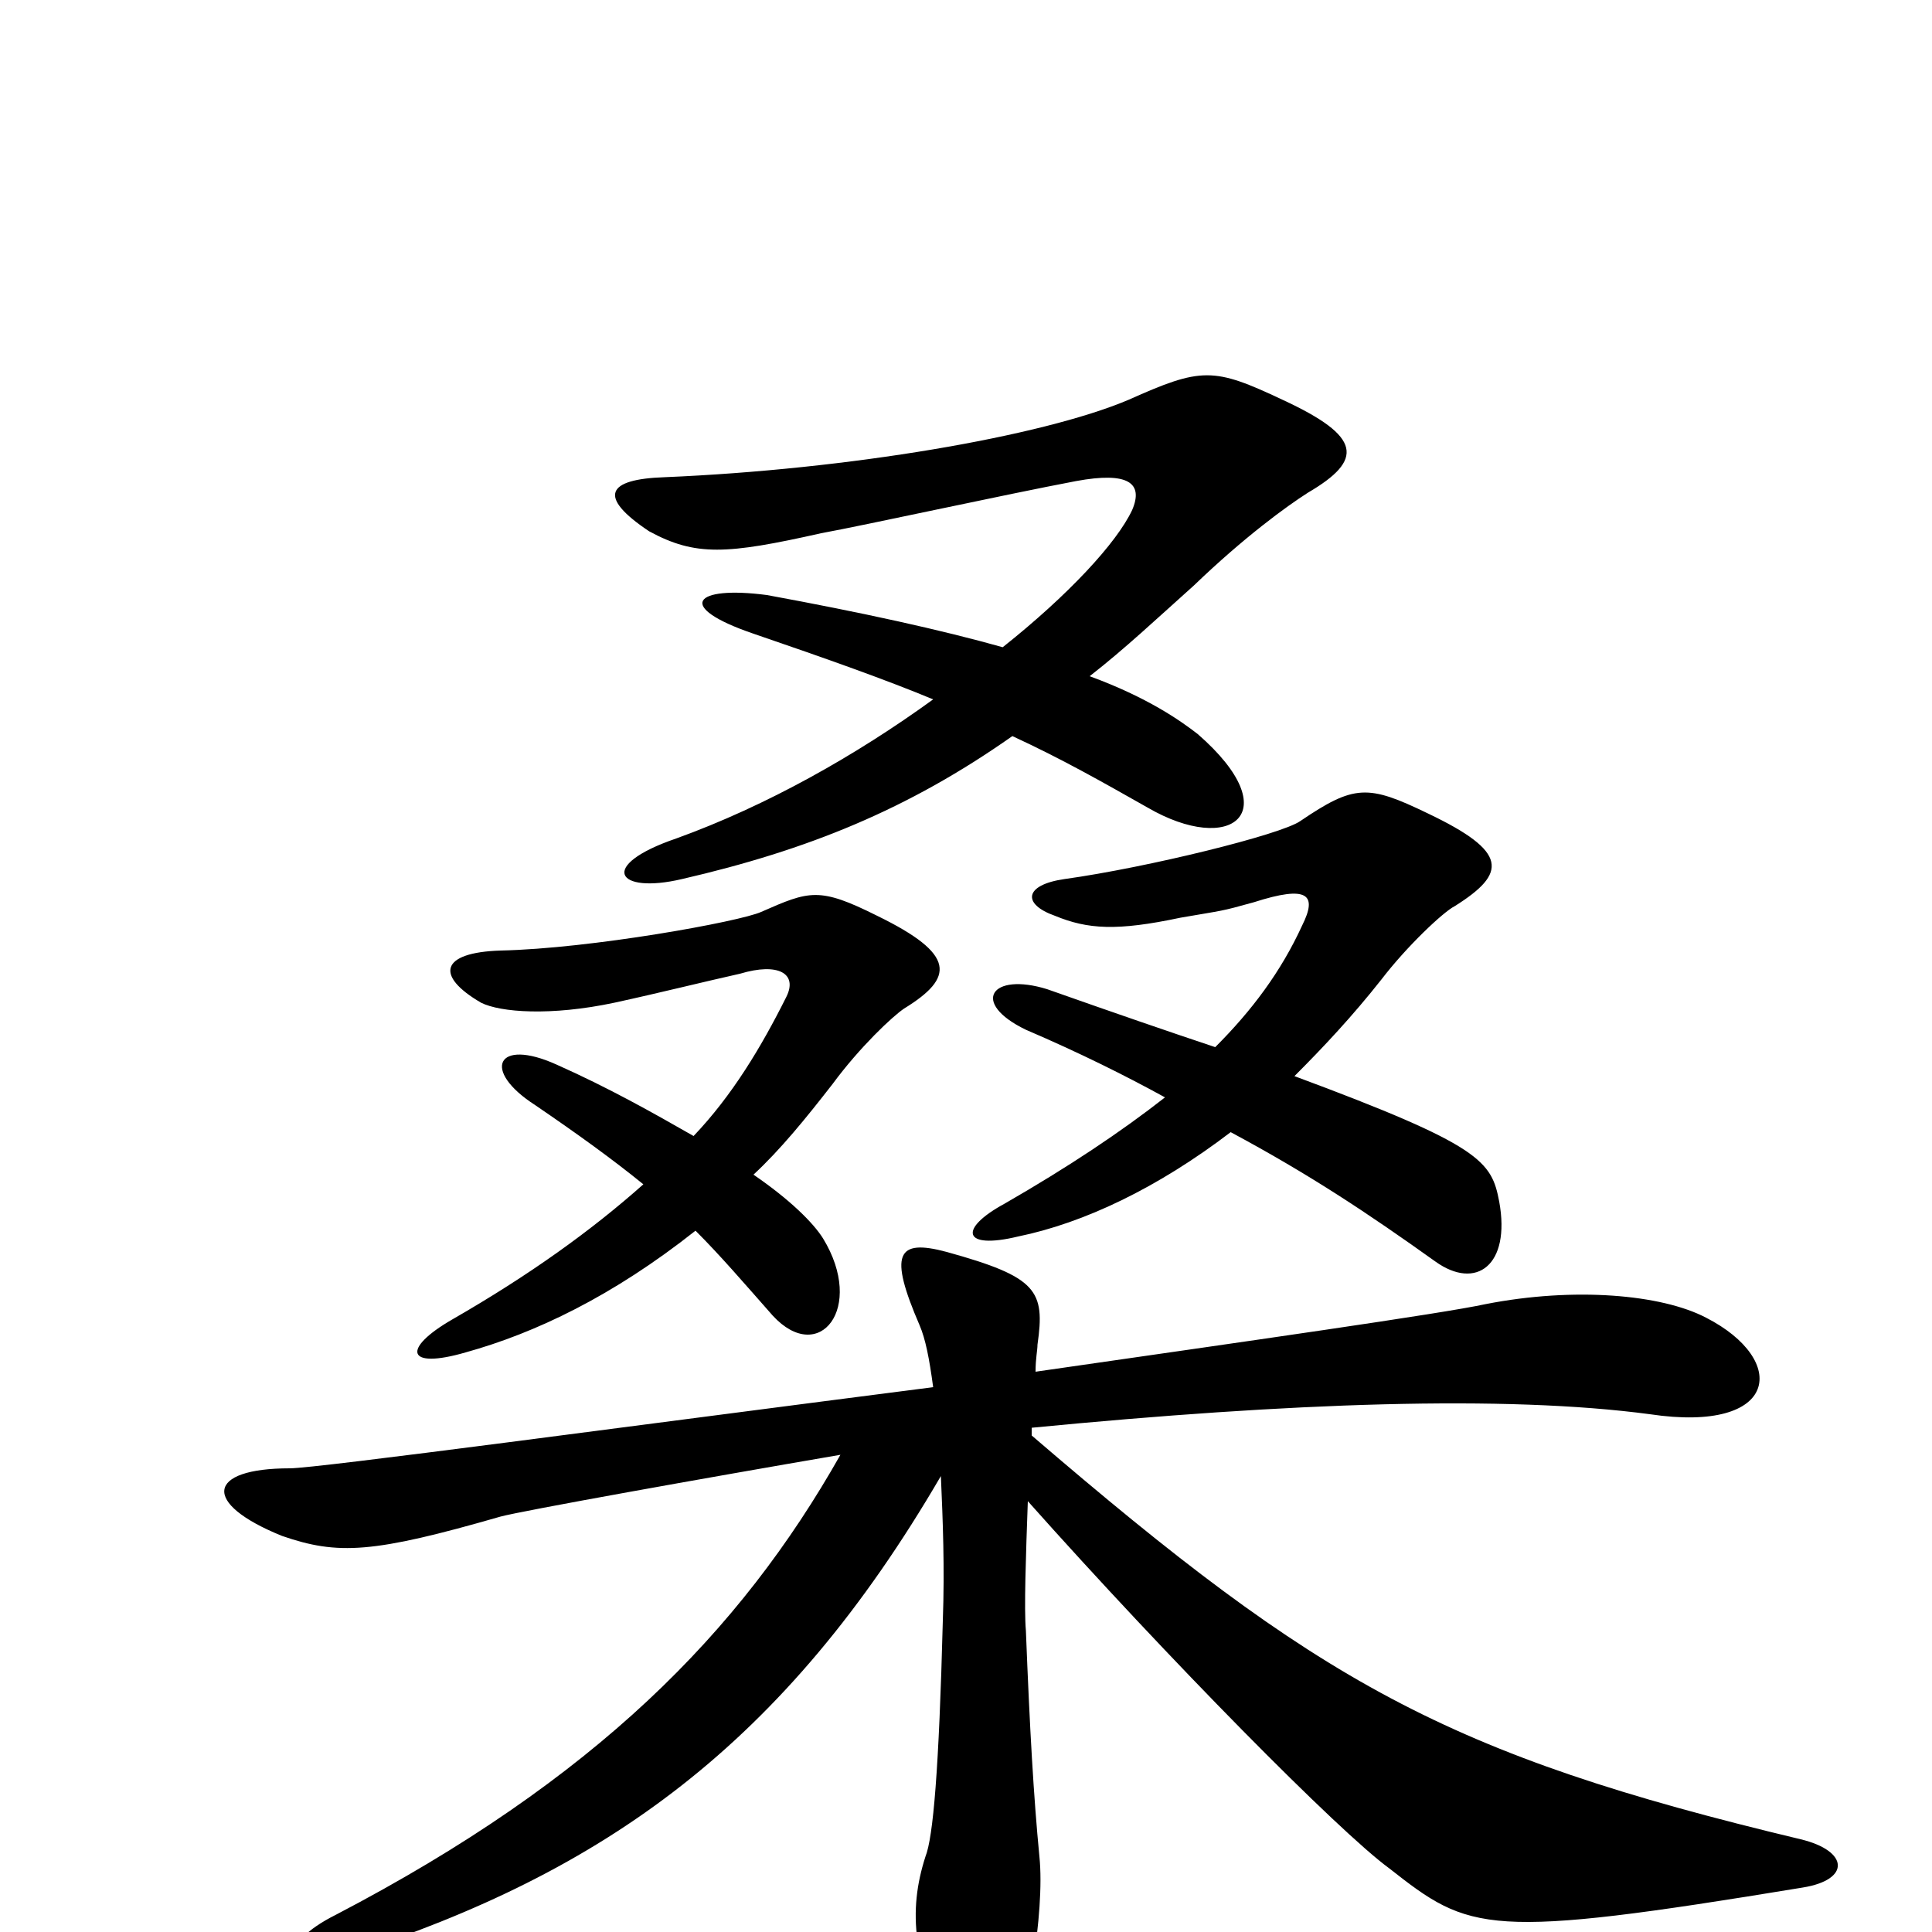 <svg xmlns="http://www.w3.org/2000/svg" viewBox="0 -1000 1000 1000">
	<path fill="#000000" d="M677 -745C706 -762 705 -774 664 -793C628 -810 622 -810 584 -793C539 -774 439 -757 344 -753C314 -752 309 -743 336 -725C360 -712 376 -713 425 -724C447 -728 520 -744 557 -751C584 -756 592 -750 586 -736C578 -719 553 -692 519 -665C487 -674 446 -683 397 -692C359 -697 349 -686 390 -672C428 -659 459 -648 483 -638C443 -609 397 -583 350 -566C309 -552 319 -537 353 -545C418 -560 470 -581 524 -619C550 -607 571 -595 594 -582C637 -557 667 -579 620 -620C611 -627 594 -639 564 -650C582 -664 599 -680 618 -697C644 -722 666 -738 677 -745ZM776 -378C772 -399 767 -407 670 -443C685 -458 700 -474 715 -493C728 -510 747 -528 753 -531C780 -548 781 -559 739 -579C708 -594 701 -594 673 -575C663 -568 594 -551 551 -545C530 -542 529 -532 546 -526C563 -519 578 -518 611 -525C634 -529 631 -528 649 -533C677 -542 682 -537 674 -521C663 -497 648 -477 629 -458C605 -466 576 -476 542 -488C513 -497 502 -481 531 -467C559 -455 583 -443 603 -432C580 -414 553 -396 520 -377C496 -364 498 -353 527 -360C561 -367 599 -385 637 -414C678 -392 708 -372 743 -347C764 -332 782 -345 776 -378ZM468 -478C494 -494 495 -506 454 -526C424 -541 419 -539 394 -528C383 -523 306 -509 259 -508C228 -507 225 -495 249 -481C259 -476 285 -474 318 -481C341 -486 365 -492 383 -496C403 -502 413 -496 407 -484C394 -458 379 -433 359 -412C338 -424 315 -437 288 -449C257 -463 249 -446 277 -428C299 -413 317 -400 333 -387C306 -363 274 -340 234 -317C208 -302 210 -291 241 -300C277 -310 317 -329 360 -363C373 -350 385 -336 400 -319C424 -293 448 -323 426 -359C421 -367 409 -379 390 -392C404 -405 417 -421 431 -439C445 -458 462 -474 468 -478ZM933 -23C958 -27 957 -42 932 -48C748 -92 683 -129 534 -257V-261C668 -274 779 -278 854 -268C921 -258 926 -296 883 -318C860 -330 815 -334 769 -325C746 -320 647 -306 536 -290C536 -297 537 -301 537 -304C541 -332 537 -339 490 -352C464 -359 460 -351 476 -314C479 -307 481 -297 483 -282C327 -262 164 -240 150 -240C107 -240 104 -222 146 -205C175 -195 193 -196 259 -215C270 -218 365 -235 435 -247C383 -155 308 -79 174 -9C142 7 149 22 180 12C313 -31 406 -97 487 -236C488 -213 489 -189 488 -161C486 -84 483 -49 479 -39C470 -11 472 16 494 59C502 74 510 76 523 58C531 47 541 -10 538 -39C535 -70 533 -105 531 -156C530 -167 531 -195 532 -223C605 -141 693 -52 719 -33C761 0 769 4 933 -23Z"/>
</svg>